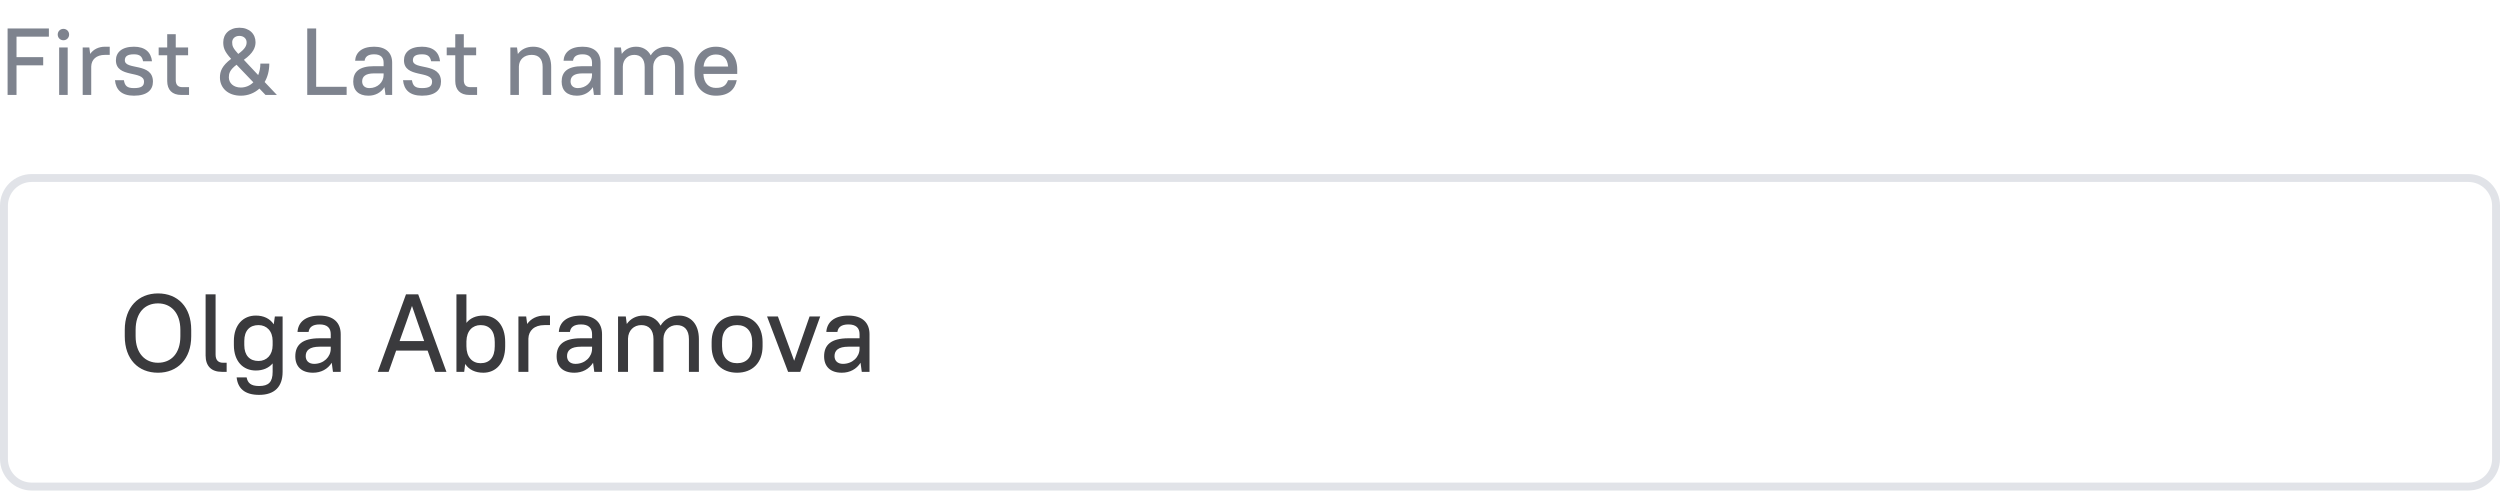 <svg width="316" height="62" viewBox="0 0 316 62" fill="none" xmlns="http://www.w3.org/2000/svg">
<path d="M4 22.5H312C313.933 22.5 315.5 24.067 315.5 26V58C315.5 59.933 313.933 61.5 312 61.5H4C2.067 61.5 0.5 59.933 0.5 58V26C0.5 24.067 2.067 22.5 4 22.5Z" stroke="#E1E3E8"/>
<path d="M0.96 12H2.088V8.256H5.46V7.224H2.088V4.632H6.18V3.6H0.96V12ZM7.476 12H8.556V6H7.476V12ZM8.016 5.088C8.424 5.088 8.736 4.776 8.736 4.368C8.736 3.96 8.424 3.648 8.016 3.648C7.608 3.648 7.296 3.96 7.296 4.368C7.296 4.776 7.608 5.088 8.016 5.088ZM10.451 12H11.531V8.4C11.555 7.536 12.167 6.936 13.271 6.936H13.871V5.904H13.271C12.479 5.904 11.807 6.228 11.399 6.816L11.291 6H10.451V12ZM16.932 12.096C18.6 12.096 19.332 11.364 19.332 10.32C19.332 7.86 15.78 8.904 15.78 7.62C15.78 7.152 16.068 6.864 16.932 6.864C17.688 6.864 17.964 7.152 18.084 7.74H19.212C19.092 6.624 18.36 5.904 16.932 5.904C15.384 5.904 14.652 6.636 14.652 7.62C14.652 9.912 18.204 8.868 18.204 10.32C18.204 10.848 17.916 11.136 16.932 11.136C16.056 11.136 15.78 10.848 15.66 10.14H14.532C14.652 11.364 15.384 12.096 16.932 12.096ZM20.055 6.984H21.135V10.236C21.135 11.364 21.771 12 22.899 12H23.895V11.016H23.055C22.503 11.016 22.215 10.728 22.215 10.116V6.984H23.775V6H22.215V4.32H21.135V6H20.055V6.984ZM33.559 12H34.999L33.451 10.368C33.823 9.732 34.039 8.952 34.039 8.04H32.911C32.911 8.592 32.803 9.072 32.635 9.492L30.823 7.56C32.011 6.72 32.299 5.988 32.299 5.34C32.299 4.284 31.519 3.504 30.259 3.504C29.011 3.504 28.219 4.284 28.219 5.34C28.219 6.024 28.363 6.504 29.215 7.44C28.075 8.304 27.799 9 27.799 9.792C27.799 11.1 28.795 12.096 30.439 12.096C31.339 12.096 32.155 11.772 32.791 11.196L33.559 12ZM30.439 11.064C29.503 11.064 28.927 10.488 28.927 9.78C28.927 9.312 29.023 8.844 29.899 8.184L32.023 10.404C31.591 10.836 31.027 11.064 30.439 11.064ZM29.347 5.34C29.347 4.896 29.695 4.536 30.259 4.536C30.811 4.536 31.171 4.896 31.171 5.34C31.171 5.736 31.039 6.144 30.115 6.816C29.455 6.084 29.347 5.832 29.347 5.34ZM38.835 12H43.815V10.968H39.963V3.6H38.835V12ZM46.568 12.096C47.444 12.096 48.164 11.7 48.596 11.016L48.728 12H49.568V7.92C49.568 6.684 48.788 5.904 47.288 5.904C45.704 5.904 44.948 6.66 44.888 7.68H46.088C46.148 7.2 46.484 6.864 47.288 6.864C48.104 6.864 48.488 7.248 48.488 7.92V8.364H47.288C45.38 8.364 44.648 9.096 44.648 10.32C44.648 11.424 45.32 12.096 46.568 12.096ZM46.688 11.136C46.112 11.136 45.776 10.8 45.776 10.296C45.776 9.684 46.184 9.276 47.288 9.276H48.488V9.492C48.488 10.38 47.732 11.136 46.688 11.136ZM53.342 12.096C55.01 12.096 55.742 11.364 55.742 10.32C55.742 7.86 52.19 8.904 52.19 7.62C52.19 7.152 52.478 6.864 53.342 6.864C54.098 6.864 54.374 7.152 54.494 7.74H55.622C55.502 6.624 54.77 5.904 53.342 5.904C51.794 5.904 51.062 6.636 51.062 7.62C51.062 9.912 54.614 8.868 54.614 10.32C54.614 10.848 54.326 11.136 53.342 11.136C52.466 11.136 52.19 10.848 52.07 10.14H50.942C51.062 11.364 51.794 12.096 53.342 12.096ZM56.465 6.984H57.545V10.236C57.545 11.364 58.181 12 59.309 12H60.305V11.016H59.465C58.913 11.016 58.625 10.728 58.625 10.116V6.984H60.185V6H58.625V4.32H57.545V6H56.465V6.984ZM64.509 12H65.589V8.4C65.613 7.536 66.237 6.936 67.209 6.936C68.085 6.936 68.589 7.44 68.589 8.46V12H69.669V8.46C69.669 6.804 68.769 5.904 67.389 5.904C66.549 5.904 65.877 6.24 65.457 6.828L65.349 6H64.509V12ZM72.912 12.096C73.788 12.096 74.508 11.7 74.94 11.016L75.072 12H75.912V7.92C75.912 6.684 75.132 5.904 73.632 5.904C72.048 5.904 71.292 6.66 71.232 7.68H72.432C72.492 7.2 72.828 6.864 73.632 6.864C74.448 6.864 74.832 7.248 74.832 7.92V8.364H73.632C71.724 8.364 70.992 9.096 70.992 10.32C70.992 11.424 71.664 12.096 72.912 12.096ZM73.032 11.136C72.456 11.136 72.12 10.8 72.12 10.296C72.12 9.684 72.528 9.276 73.632 9.276H74.832V9.492C74.832 10.38 74.076 11.136 73.032 11.136ZM77.646 12H78.726V8.4C78.75 7.512 79.362 6.936 80.166 6.936C80.982 6.936 81.486 7.44 81.486 8.46V12H82.566V8.4C82.59 7.536 83.202 6.936 84.006 6.936C84.822 6.936 85.326 7.44 85.326 8.46V12H86.406V8.46C86.406 6.804 85.506 5.904 84.246 5.904C83.382 5.904 82.662 6.312 82.254 6.996C81.882 6.288 81.222 5.904 80.406 5.904C79.638 5.904 79.002 6.228 78.594 6.816L78.486 6H77.646V12ZM90.486 12.096C92.106 12.096 92.886 11.316 93.126 10.14H92.022C91.782 10.764 91.434 11.112 90.486 11.112C89.586 11.112 88.95 10.512 88.914 9.348H93.186V8.772C93.186 7.008 92.082 5.904 90.486 5.904C88.902 5.904 87.786 7.02 87.786 8.772V9.228C87.786 11.004 88.878 12.096 90.486 12.096ZM90.486 6.888C91.386 6.888 91.938 7.356 92.034 8.412H88.926C89.034 7.392 89.634 6.888 90.486 6.888Z" fill="#7E838E"/>
<path d="M19.97 47.112C22.434 47.112 24.17 45.376 24.17 42.506V41.694C24.17 38.796 22.462 37.088 19.97 37.088C17.506 37.088 15.77 38.824 15.77 41.694V42.506C15.77 45.404 17.478 47.112 19.97 47.112ZM19.97 45.852C18.346 45.852 17.142 44.662 17.142 42.506V41.694C17.142 39.51 18.318 38.348 19.97 38.348C21.608 38.348 22.798 39.538 22.798 41.694V42.506C22.798 44.69 21.622 45.852 19.97 45.852ZM28.034 47H28.649V45.852H28.215C27.572 45.852 27.25 45.516 27.25 44.802V37.2H25.989V44.942C25.989 46.272 26.718 47 28.034 47ZM32.334 46.832C33.23 46.832 33.958 46.524 34.462 45.936V47C34.462 48.288 33.958 48.792 32.754 48.792C31.69 48.792 31.312 48.4 31.172 47.7H29.912C30.052 49.058 30.892 49.912 32.754 49.912C34.7 49.912 35.722 48.89 35.722 47V40H34.742L34.602 40.994C34.112 40.266 33.328 39.888 32.334 39.888C30.738 39.888 29.562 41.064 29.562 43.094V43.626C29.562 45.67 30.724 46.832 32.334 46.832ZM32.67 45.628C31.578 45.628 30.878 44.942 30.878 43.626V43.094C30.878 41.792 31.564 41.092 32.67 41.092C33.706 41.092 34.462 41.848 34.462 43.094V43.626C34.462 44.872 33.706 45.628 32.67 45.628ZM39.566 47.112C40.588 47.112 41.428 46.65 41.932 45.852L42.086 47H43.066V42.24C43.066 40.798 42.156 39.888 40.406 39.888C38.558 39.888 37.676 40.77 37.606 41.96H39.006C39.076 41.4 39.468 41.008 40.406 41.008C41.358 41.008 41.806 41.456 41.806 42.24V42.758H40.406C38.18 42.758 37.326 43.612 37.326 45.04C37.326 46.328 38.11 47.112 39.566 47.112ZM39.706 45.992C39.034 45.992 38.642 45.6 38.642 45.012C38.642 44.298 39.118 43.822 40.406 43.822H41.806V44.074C41.806 45.11 40.924 45.992 39.706 45.992ZM55.001 47H56.429L52.859 37.2H51.319L47.749 47H49.121L50.073 44.312H54.049L55.001 47ZM51.347 40.756L52.075 38.67L52.789 40.756L53.615 43.108H50.507L51.347 40.756ZM61.096 47.112C62.664 47.112 63.855 45.922 63.855 43.766V43.234C63.855 41.064 62.678 39.888 61.096 39.888C60.187 39.888 59.444 40.196 58.955 40.812V37.2H57.694V47H58.675L58.8 46.006C59.291 46.748 60.089 47.112 61.096 47.112ZM60.746 45.908C59.711 45.908 58.955 45.152 58.955 43.766V43.136C58.983 41.806 59.739 41.092 60.746 41.092C61.839 41.092 62.538 41.792 62.538 43.234V43.766C62.538 45.208 61.852 45.908 60.746 45.908ZM65.528 47H66.788V42.8C66.817 41.792 67.531 41.092 68.819 41.092H69.519V39.888H68.819C67.894 39.888 67.111 40.266 66.635 40.952L66.508 40H65.528V47ZM72.597 47.112C73.619 47.112 74.459 46.65 74.963 45.852L75.117 47H76.097V42.24C76.097 40.798 75.187 39.888 73.437 39.888C71.589 39.888 70.707 40.77 70.637 41.96H72.037C72.107 41.4 72.499 41.008 73.437 41.008C74.389 41.008 74.837 41.456 74.837 42.24V42.758H73.437C71.211 42.758 70.357 43.612 70.357 45.04C70.357 46.328 71.141 47.112 72.597 47.112ZM72.737 45.992C72.065 45.992 71.673 45.6 71.673 45.012C71.673 44.298 72.149 43.822 73.437 43.822H74.837V44.074C74.837 45.11 73.955 45.992 72.737 45.992ZM78.12 47H79.38V42.8C79.408 41.764 80.122 41.092 81.06 41.092C82.012 41.092 82.6 41.68 82.6 42.87V47H83.86V42.8C83.888 41.792 84.602 41.092 85.54 41.092C86.492 41.092 87.08 41.68 87.08 42.87V47H88.34V42.87C88.34 40.938 87.29 39.888 85.82 39.888C84.812 39.888 83.972 40.364 83.496 41.162C83.062 40.336 82.292 39.888 81.34 39.888C80.444 39.888 79.702 40.266 79.226 40.952L79.1 40H78.12V47ZM93.17 47.112C95.116 47.112 96.39 45.838 96.39 43.766V43.234C96.39 41.148 95.13 39.888 93.17 39.888C91.224 39.888 89.95 41.162 89.95 43.234V43.766C89.95 45.852 91.21 47.112 93.17 47.112ZM93.17 45.908C92.008 45.908 91.266 45.166 91.266 43.766V43.234C91.266 41.82 91.994 41.092 93.17 41.092C94.332 41.092 95.074 41.834 95.074 43.234V43.766C95.074 45.18 94.346 45.908 93.17 45.908ZM99.614 47H101.154L103.674 40H102.33L100.384 45.6L98.326 40H96.954L99.614 47ZM106.407 47.112C107.429 47.112 108.269 46.65 108.773 45.852L108.927 47H109.907V42.24C109.907 40.798 108.997 39.888 107.247 39.888C105.399 39.888 104.517 40.77 104.447 41.96H105.847C105.917 41.4 106.309 41.008 107.247 41.008C108.199 41.008 108.647 41.456 108.647 42.24V42.758H107.247C105.021 42.758 104.167 43.612 104.167 45.04C104.167 46.328 104.951 47.112 106.407 47.112ZM106.547 45.992C105.875 45.992 105.483 45.6 105.483 45.012C105.483 44.298 105.959 43.822 107.247 43.822H108.647V44.074C108.647 45.11 107.765 45.992 106.547 45.992Z" fill="#3A3A3D"/>
</svg>
